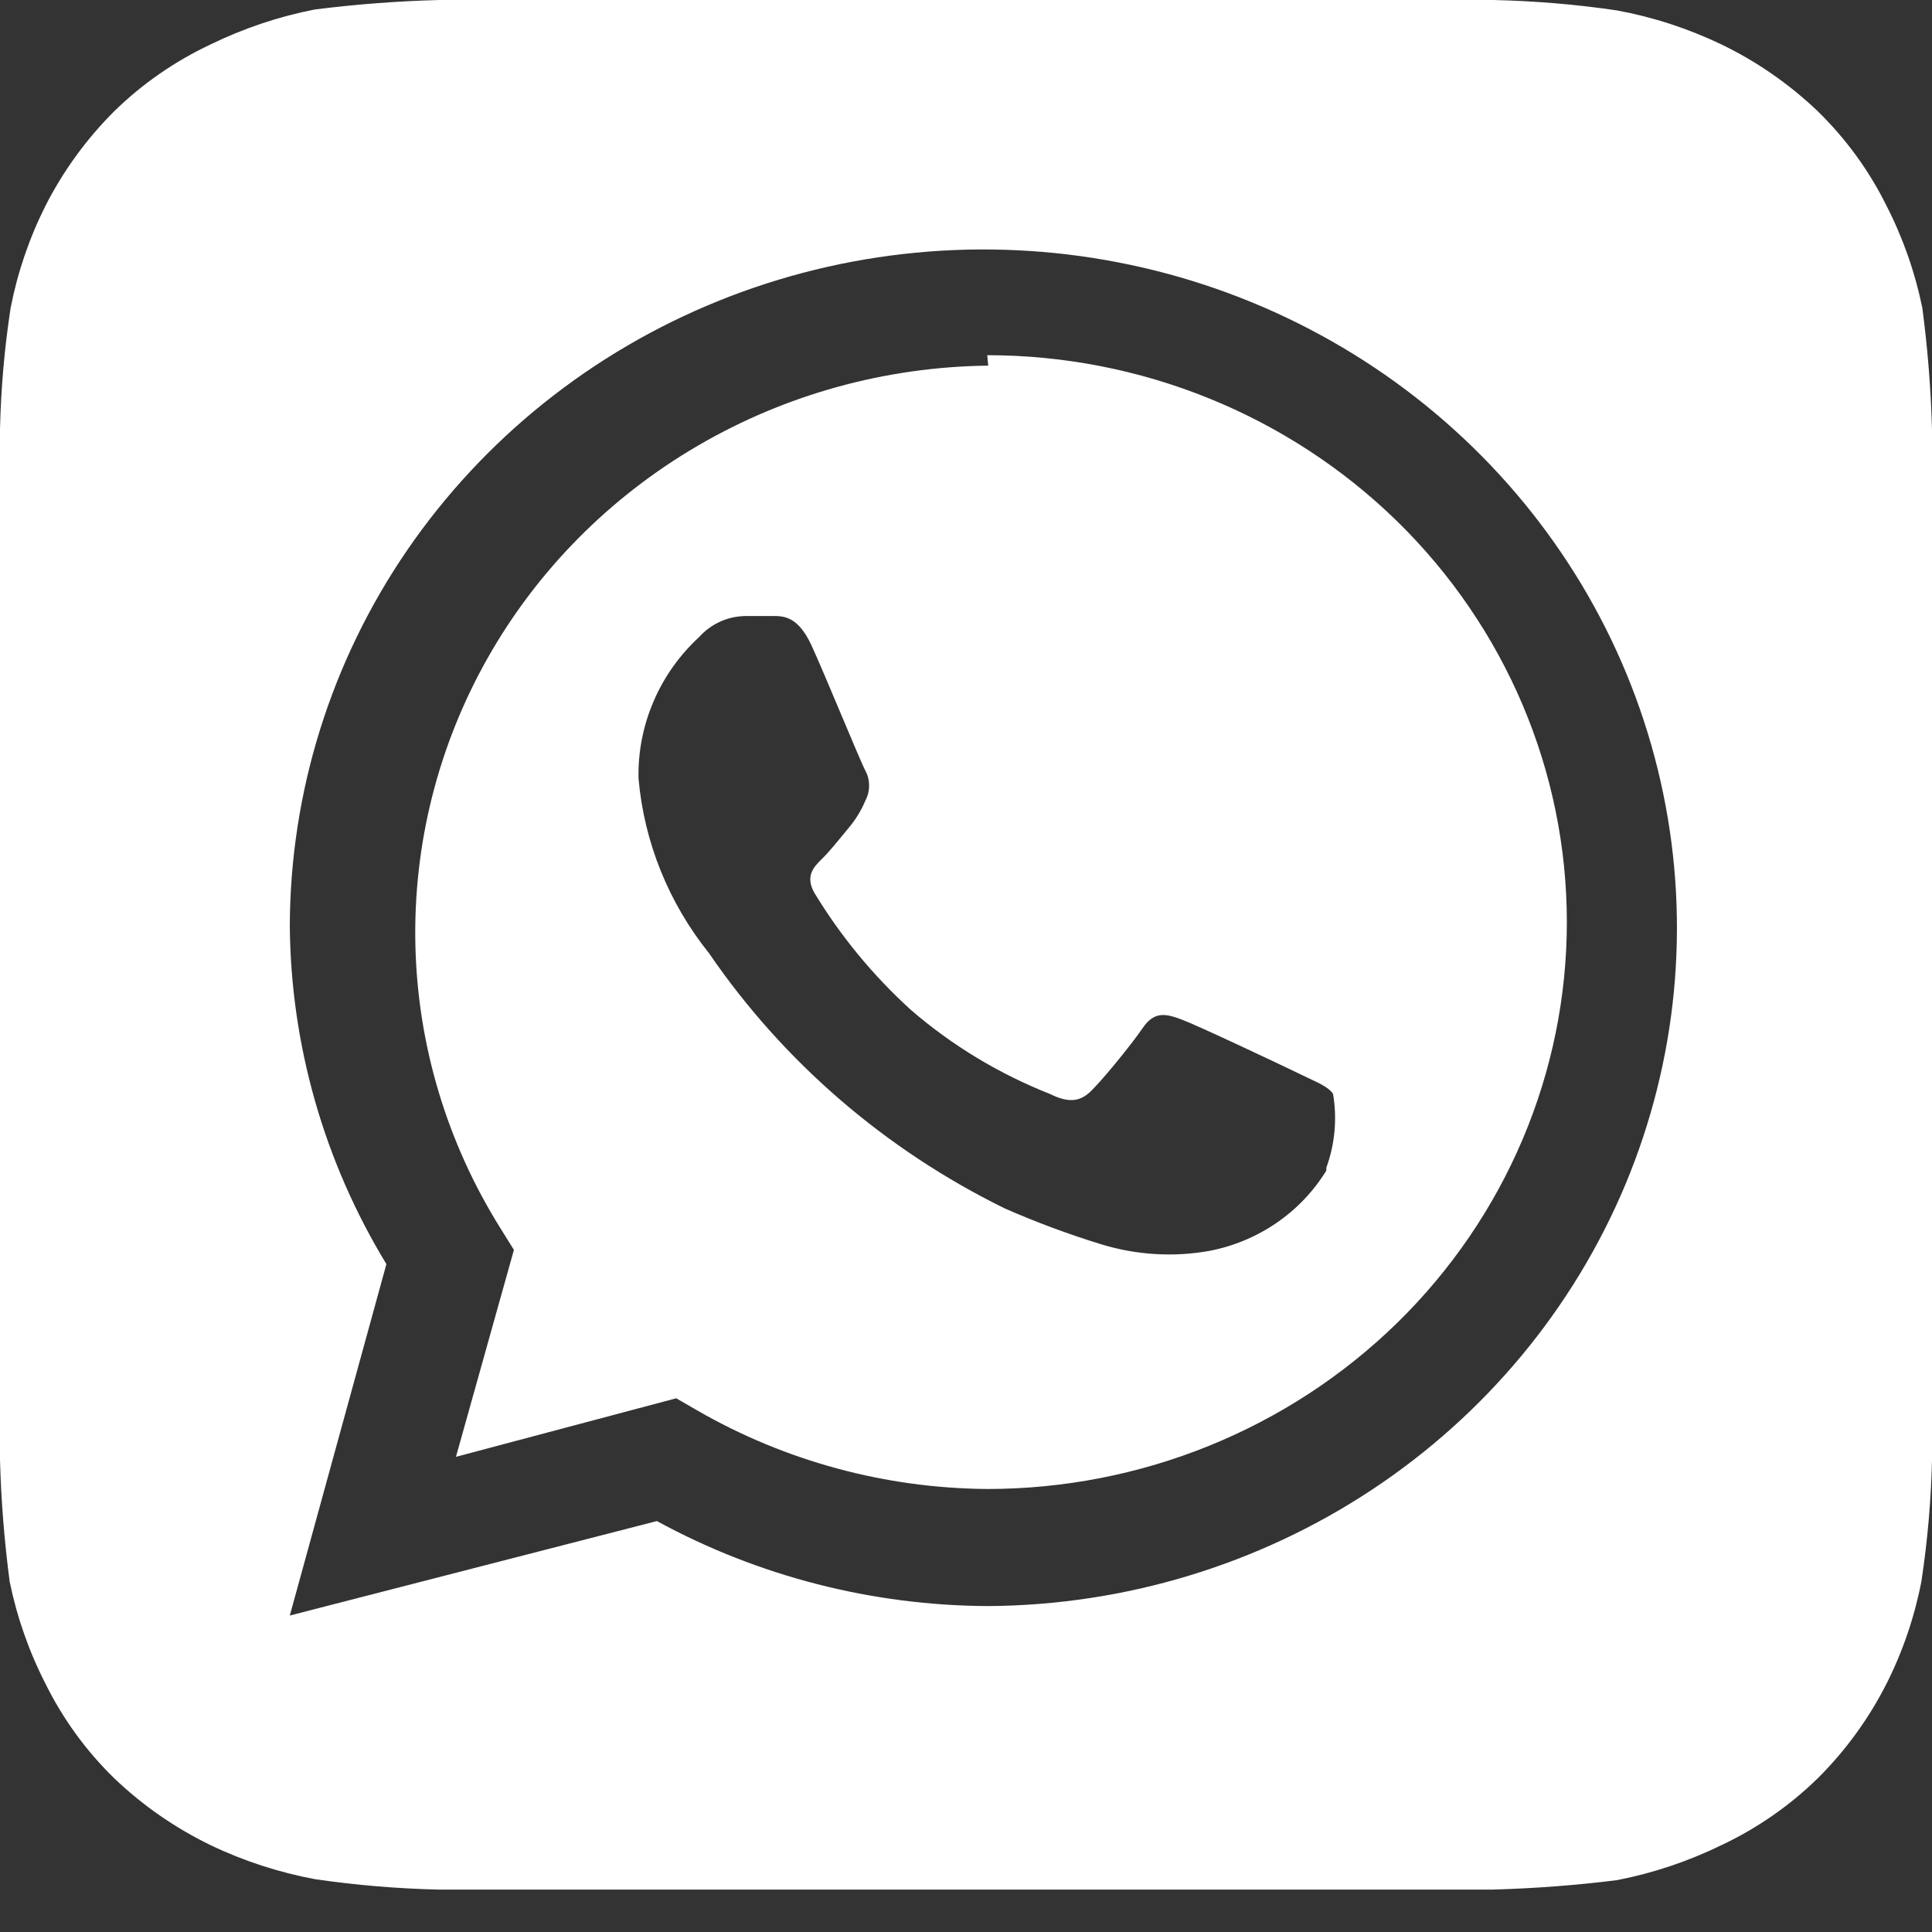 <svg width="20" height="20" viewBox="0 0 20 20" fill="none" xmlns="http://www.w3.org/2000/svg">
<rect x="0" y="0" width="20" height="20" fill="#333333" stroke="none"/>
<path d="M20 4.45C19.989 4.028 19.955 3.607 19.9 3.188C19.825 2.822 19.701 2.466 19.53 2.132C19.351 1.769 19.111 1.439 18.82 1.154C18.526 0.873 18.189 0.638 17.82 0.46C17.478 0.296 17.114 0.177 16.74 0.108C16.316 0.045 15.889 0.01 15.46 0H4.55C4.119 0.011 3.688 0.044 3.26 0.098C2.885 0.171 2.522 0.293 2.18 0.46C1.809 0.634 1.471 0.869 1.18 1.154C0.892 1.442 0.653 1.772 0.47 2.132C0.302 2.467 0.181 2.822 0.11 3.188C0.046 3.603 0.01 4.021 0 4.44C0 4.626 0 4.89 0 4.968V14.592C0 14.7 0 14.934 0 15.111C0.011 15.532 0.045 15.954 0.1 16.372C0.175 16.739 0.299 17.094 0.47 17.428C0.649 17.791 0.889 18.122 1.18 18.406C1.474 18.688 1.811 18.922 2.18 19.101C2.522 19.265 2.886 19.383 3.26 19.453C3.684 19.515 4.111 19.551 4.54 19.561H15.45C15.881 19.549 16.312 19.517 16.74 19.463C17.115 19.39 17.478 19.268 17.82 19.101C18.191 18.926 18.529 18.691 18.82 18.406C19.108 18.119 19.347 17.789 19.53 17.428C19.698 17.094 19.819 16.738 19.89 16.372C19.953 15.957 19.99 15.539 20 15.12C20 14.934 20 14.7 20 14.592V4.968C20 4.89 20 4.626 20 4.45ZM10.23 16.626C9.029 16.621 7.849 16.318 6.8 15.746L3 16.724L4 13.086C3.355 12.026 3.01 10.818 3 9.585C3.004 8.199 3.427 6.845 4.216 5.694C5.006 4.543 6.125 3.646 7.435 3.116C8.744 2.586 10.185 2.447 11.575 2.716C12.965 2.985 14.242 3.651 15.246 4.629C16.25 5.607 16.936 6.853 17.217 8.212C17.498 9.57 17.362 10.979 16.826 12.262C16.289 13.545 15.377 14.644 14.203 15.421C13.03 16.197 11.647 16.617 10.23 16.626ZM10.23 3.785C9.17 3.797 8.132 4.083 7.222 4.615C6.311 5.147 5.561 5.905 5.048 6.812C4.535 7.72 4.277 8.744 4.3 9.781C4.323 10.818 4.627 11.83 5.18 12.714L5.32 12.939L4.72 15.081L7 14.475L7.22 14.602C8.13 15.126 9.164 15.406 10.22 15.414C11.811 15.414 13.337 14.795 14.463 13.695C15.588 12.594 16.22 11.102 16.22 9.546C16.22 7.989 15.588 6.497 14.463 5.396C13.337 4.296 11.811 3.677 10.22 3.677L10.23 3.785ZM13.73 12.118C13.599 12.331 13.424 12.516 13.215 12.659C13.007 12.802 12.77 12.901 12.52 12.949C12.146 13.016 11.762 12.992 11.4 12.881C11.059 12.776 10.725 12.652 10.4 12.509C9.164 11.902 8.109 10.992 7.34 9.868C6.922 9.347 6.668 8.719 6.61 8.059C6.604 7.785 6.657 7.513 6.766 7.26C6.874 7.007 7.036 6.78 7.24 6.592C7.3 6.525 7.374 6.472 7.457 6.434C7.539 6.397 7.629 6.378 7.72 6.377H8C8.11 6.377 8.26 6.377 8.4 6.68C8.54 6.983 8.91 7.893 8.96 7.981C8.985 8.028 8.997 8.08 8.997 8.132C8.997 8.185 8.985 8.237 8.96 8.284C8.916 8.39 8.855 8.489 8.78 8.577C8.69 8.685 8.59 8.812 8.51 8.89C8.43 8.968 8.33 9.066 8.43 9.242C8.702 9.691 9.039 10.1 9.43 10.455C9.856 10.823 10.343 11.117 10.87 11.325C11.05 11.414 11.16 11.404 11.26 11.325C11.36 11.247 11.71 10.817 11.83 10.641C11.95 10.465 12.07 10.494 12.23 10.553C12.39 10.612 13.28 11.032 13.46 11.12C13.64 11.208 13.75 11.247 13.8 11.325C13.843 11.582 13.819 11.844 13.73 12.088V12.118Z" fill="white"/>
</svg>
